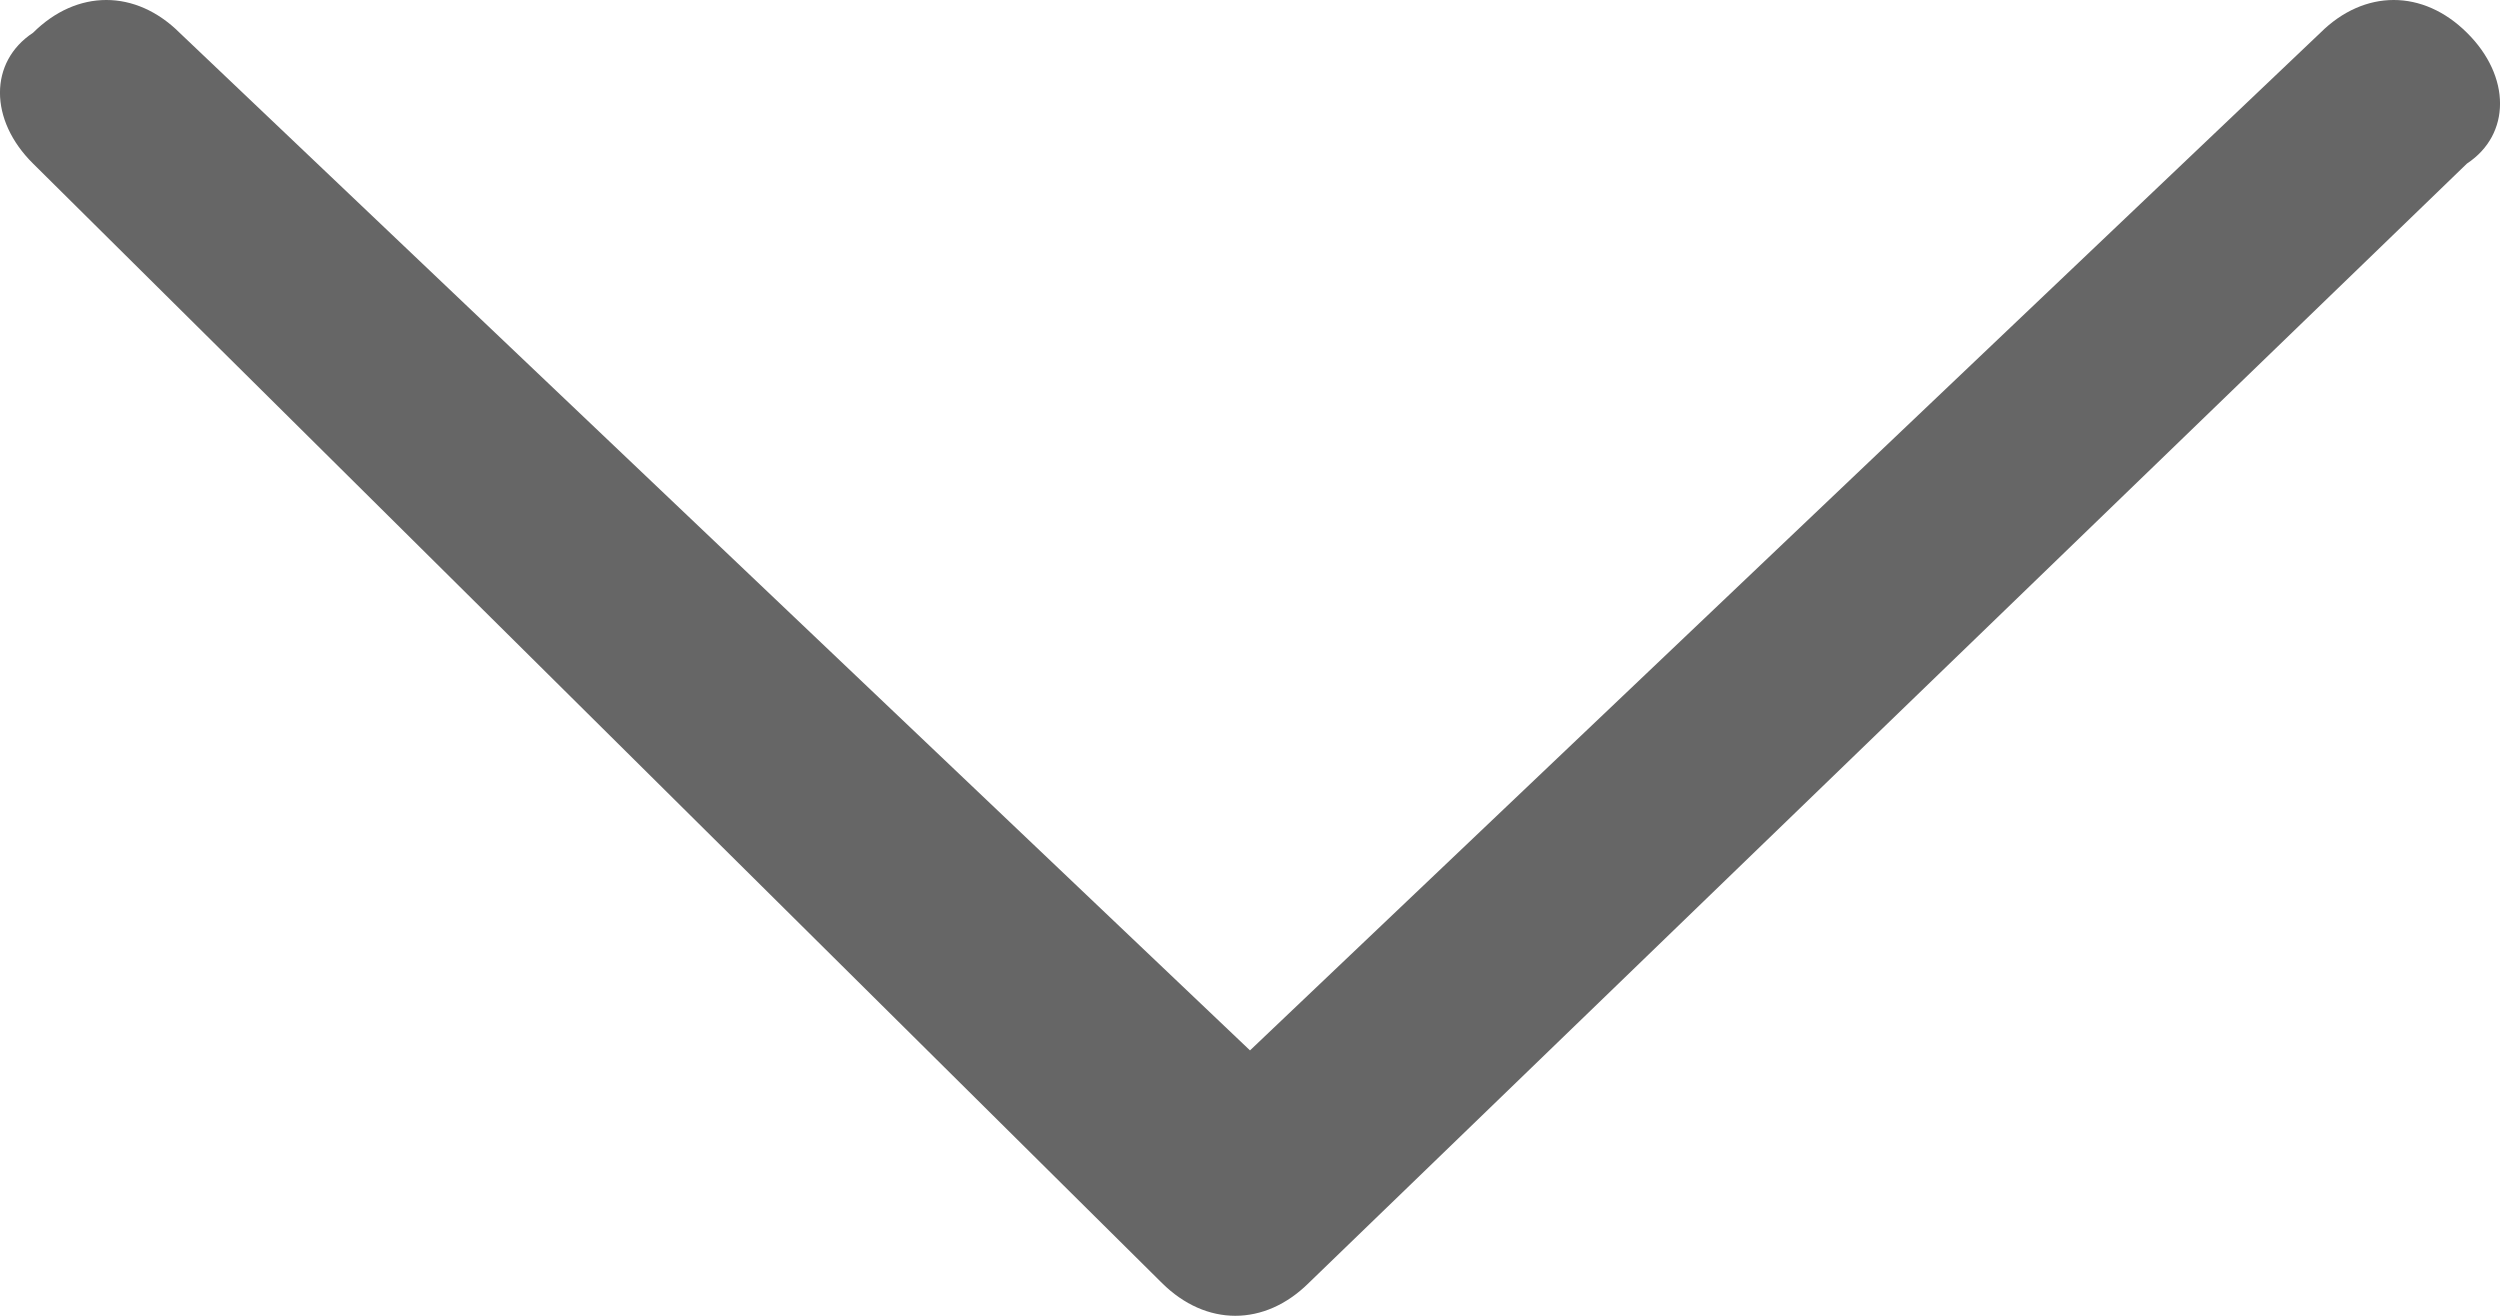 <svg width="19" height="10" viewBox="0 0 19 10" fill="none" xmlns="http://www.w3.org/2000/svg">
<path d="M9.946 9.751C9.611 10.083 9.166 10.083 8.831 9.751L0.251 1.243C-0.084 0.912 -0.084 0.47 0.251 0.249C0.585 -0.083 1.031 -0.083 1.365 0.249L9.5 7.983L17.635 0.249C17.969 -0.083 18.415 -0.083 18.749 0.249C19.084 0.58 19.084 1.022 18.749 1.243L9.946 9.751Z" fill="#666666"/>
</svg>
